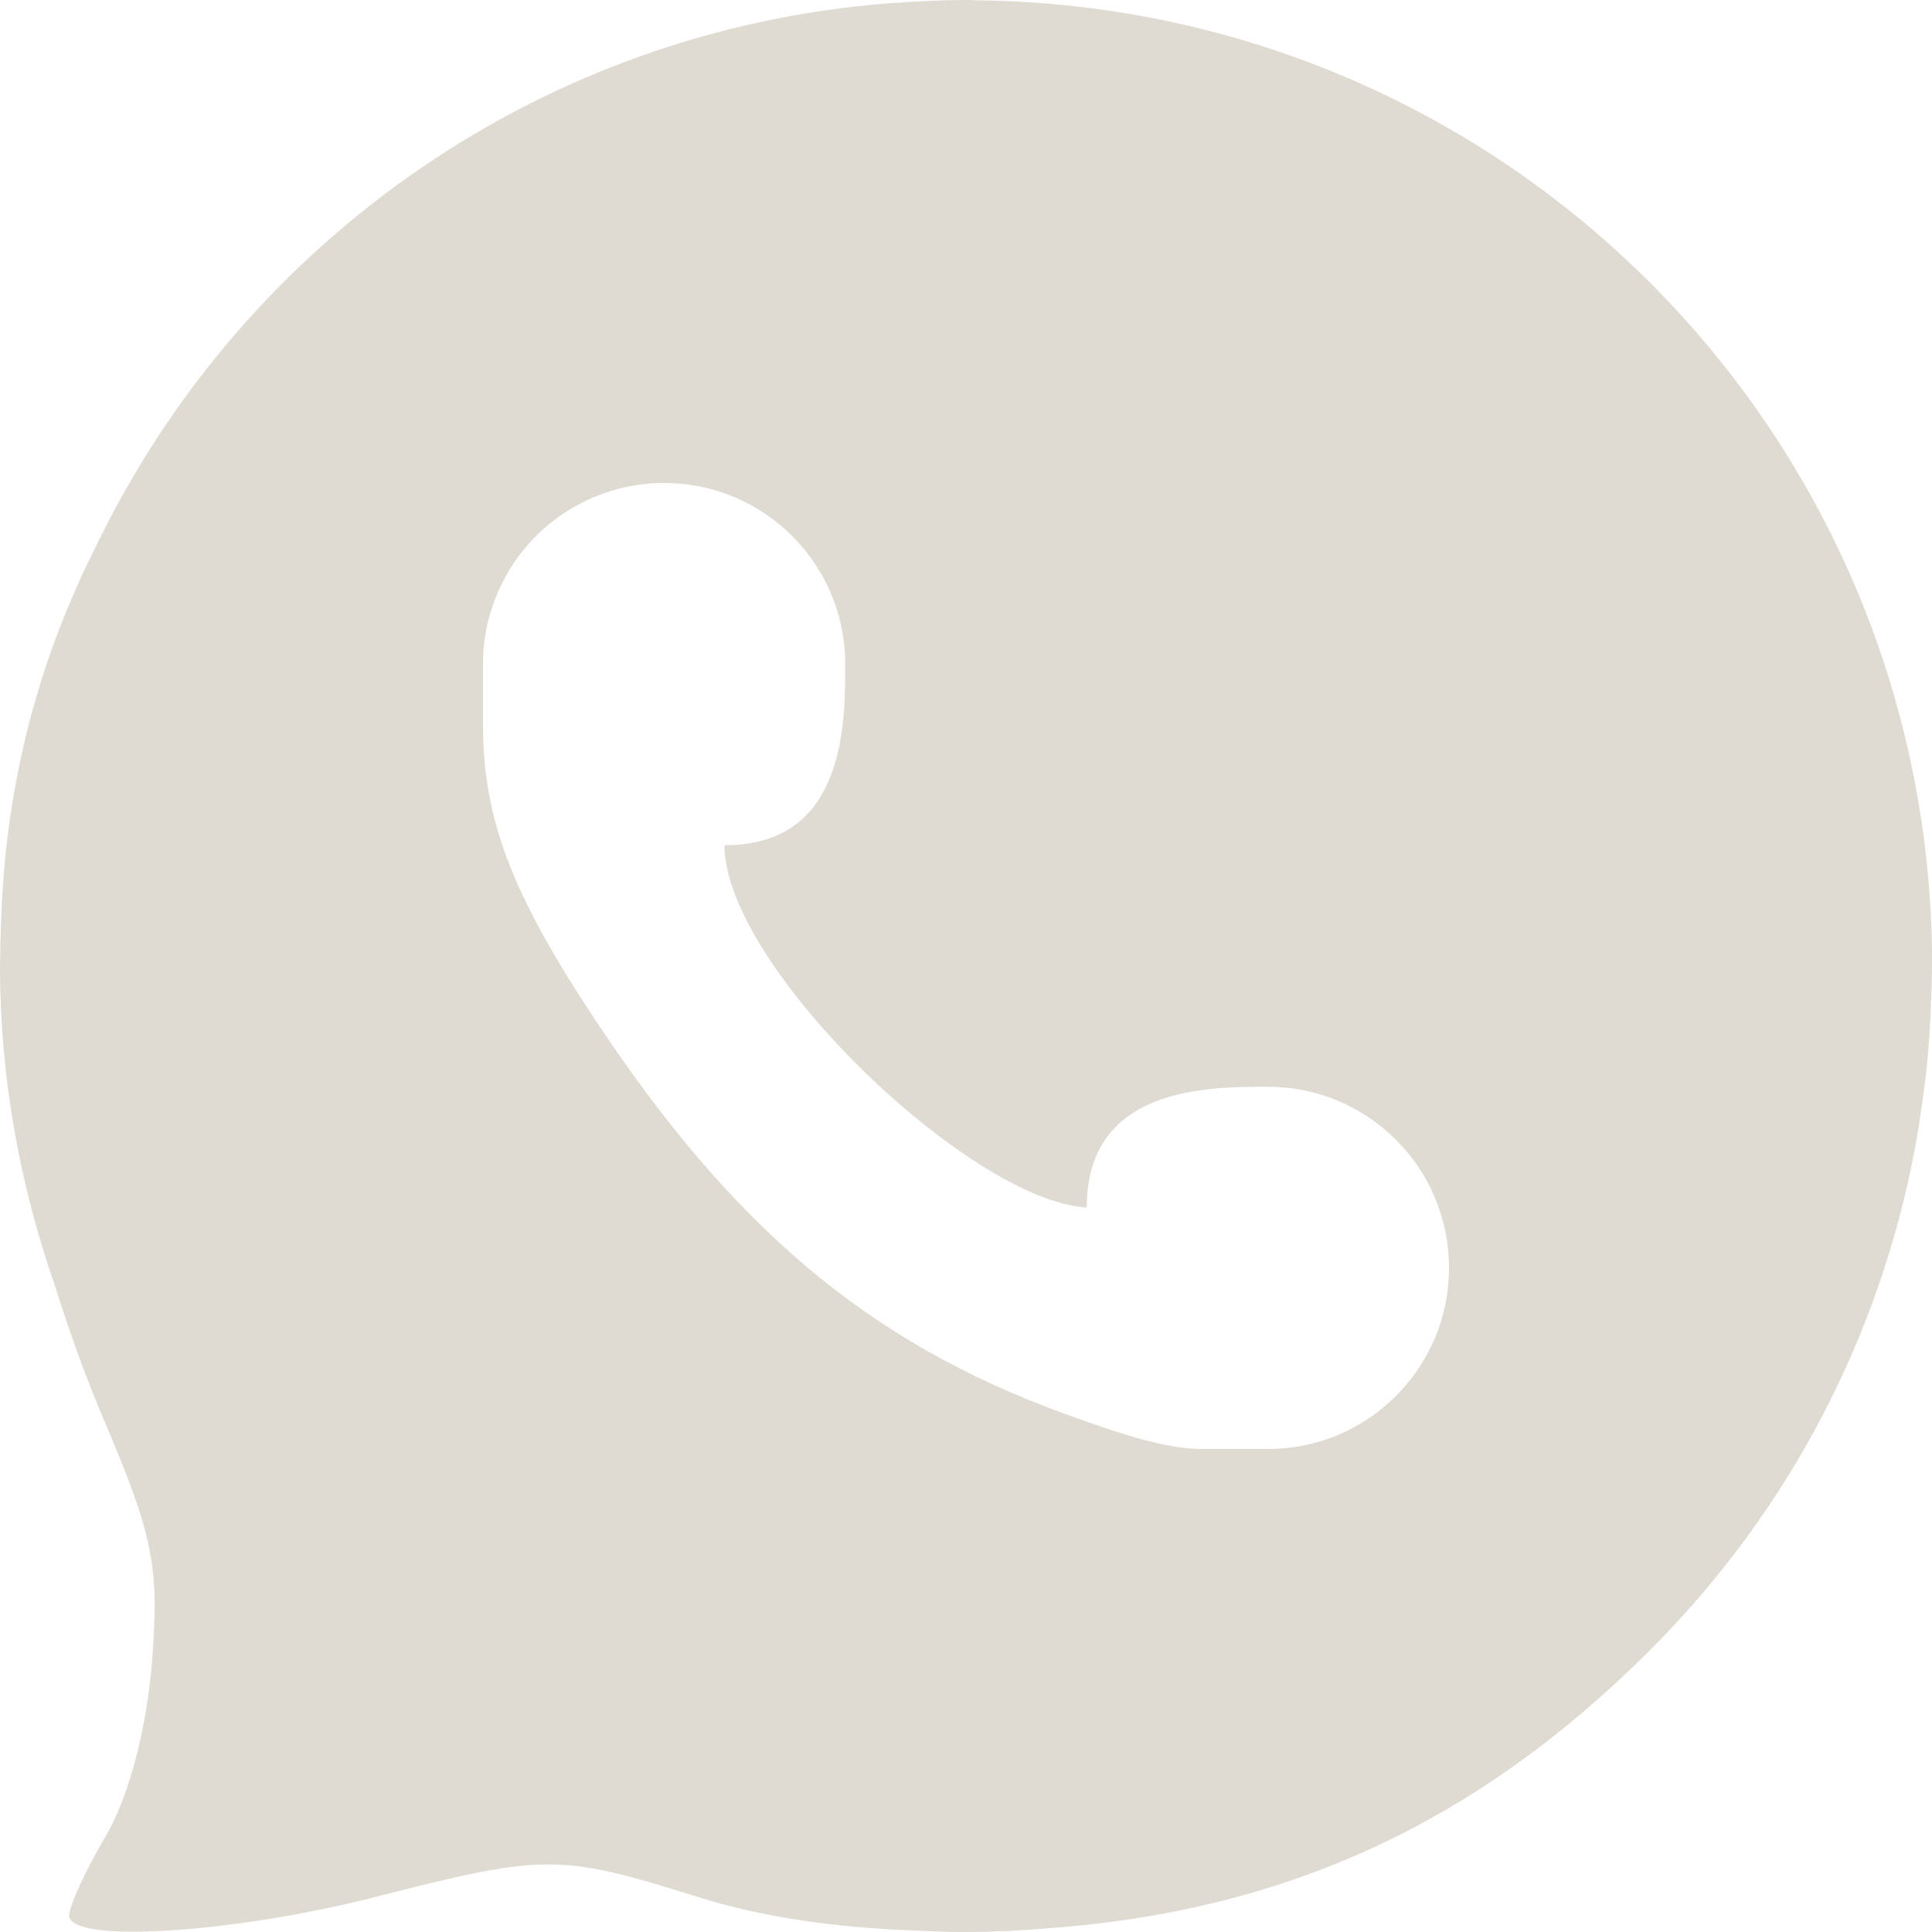 <?xml version="1.0" encoding="UTF-8" standalone="no"?>
<svg
   width="24"
   height="24"
   version="1.1"
   id="svg141"
   xmlns="http://www.w3.org/2000/svg"
   xmlns:svg="http://www.w3.org/2000/svg">
  <defs
     id="defs137">
    <style
       id="current-color-scheme"
       type="text/css">
   .ColorScheme-Text { color:#ffffff; } .ColorScheme-Highlight { color:#4285f4; } .ColorScheme-NeutralText { color:#ff9800; } .ColorScheme-PositiveText { color:#4caf50; } .ColorScheme-NegativeText { color:#f44336; }
  </style>
  </defs>
  <path
     style="fill:#dfdbd2;stroke-width:1.5;fill-opacity:1"
     class="ColorScheme-Text"
     d="m 12,-7.9188889e-5 c -0.289,0 -0.575,0.015 -0.858,0.035 -0.036,0.003 -0.07,0.003 -0.105,0.006 C 6.749,0.379 3.117,2.955 1.283,6.603 1.165,6.84 1.044,7.076 0.94,7.321 0.379,8.59 0.073,9.934 0.018,11.344 c -0.002,0.046 -0.004,0.092 -0.006,0.138 -0.004,0.135 -0.01,0.269 -0.009,0.404 -3.481e-4,0.038 -0.003,0.076 -0.003,0.114 0,1.395 0.249,2.729 0.683,3.973 0.175,0.558 0.375,1.12 0.618,1.69 0.605,1.421 0.681,1.807 0.586,2.994 -0.066,0.827 -0.291,1.672 -0.571,2.147 -0.254,0.431 -0.457,0.877 -0.457,0.99 0,0.35 2.021,0.227 3.812,-0.231 2.098,-0.537 2.282,-0.537 4.002,0.003 0.787,0.247 1.682,0.379 2.695,0.416 0.042,0.002 0.086,0.004 0.129,0.006 0.139,0.004 0.273,0.012 0.416,0.012 0.012,0 0.021,8.5e-5 0.032,0 0.018,8.2e-5 0.037,0 0.056,0 0.335,0 0.665,-0.017 0.993,-0.044 2.967,-0.211 5.35,-1.307 7.494,-3.448 1.767,-1.764 2.863,-3.941 3.296,-6.22 0.04,-0.208 0.071,-0.421 0.1,-0.633 0.018,-0.13 0.037,-0.259 0.05,-0.39 0.029,-0.28 0.046,-0.564 0.056,-0.85 0.002,-0.072 0.005,-0.142 0.006,-0.214 10e-4,-0.067 0.006,-0.135 0.006,-0.202 0,-6.537 -5.176,-11.817 -11.669,-11.991 -0.05,-0.002 -0.102,-0.002 -0.152,-0.003 -0.06,-8.742e-4 -0.119,-0.006 -0.179,-0.006 z M 8.25,6 c 1.243,0 2.25,1.007 2.25,2.25 0,0.75 0,2.25 -1.5,2.25 0,1.5 3.047,4.419 4.5,4.5 0,-1.5 1.5,-1.5 2.25,-1.5 1.243,0 2.25,1.007 2.25,2.25 0,1.243 -1.007,2.25 -2.25,2.25 H 14.909 C 14.465,17.99 13.947,17.826 13.219,17.56 10.784,16.672 9.094,15.247 7.362,12.621 6.353,11.091 6.005,10.171 6,9.026 v -0.776 c 0,-1.243 1.007,-2.25 2.25,-2.25 z"
     id="path139" />
</svg>
